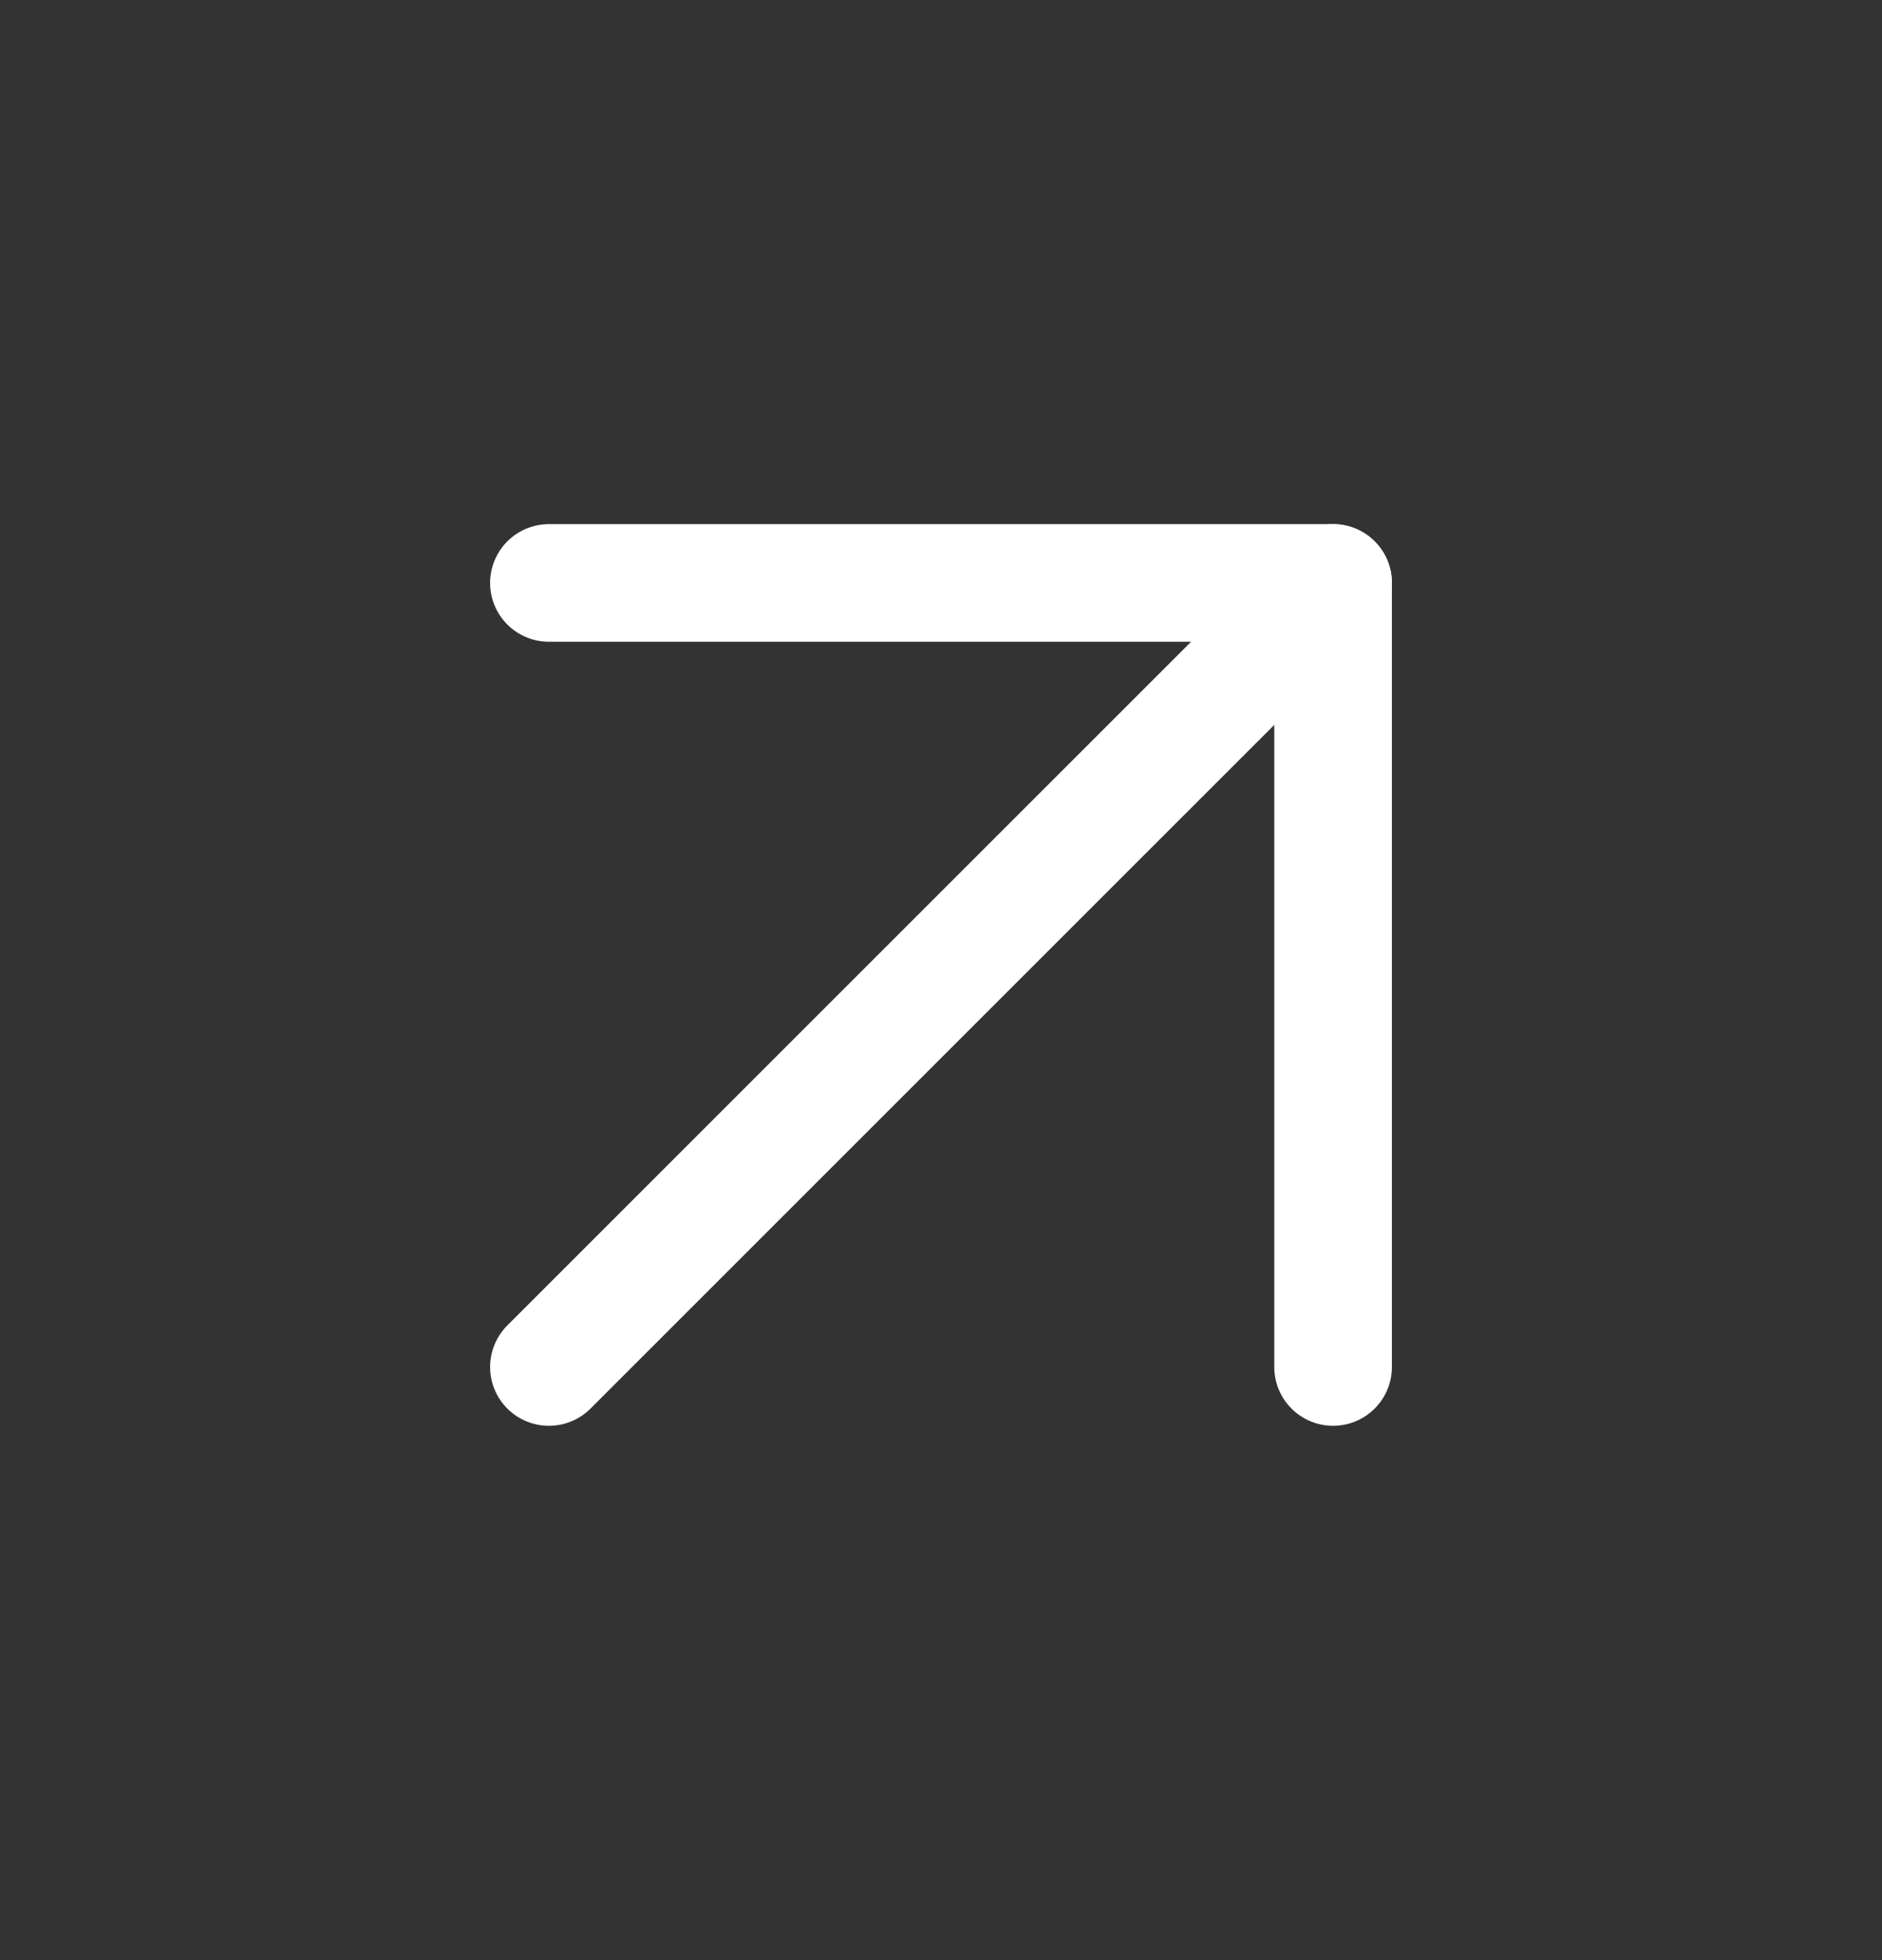 <svg width="24" height="25" viewBox="0 0 24 25" fill="none" xmlns="http://www.w3.org/2000/svg">
<rect x="0" y="0" width="24" height="25" fill="#333333" stroke="none"/>
<path d="M7 17.435L17 7.435" stroke="white" stroke-width="1.5" stroke-linecap="round" stroke-linejoin="round"/>
<path d="M17 17.435V7.435H7" stroke="white" stroke-width="1.5" stroke-linecap="round" stroke-linejoin="round"/>
</svg>
